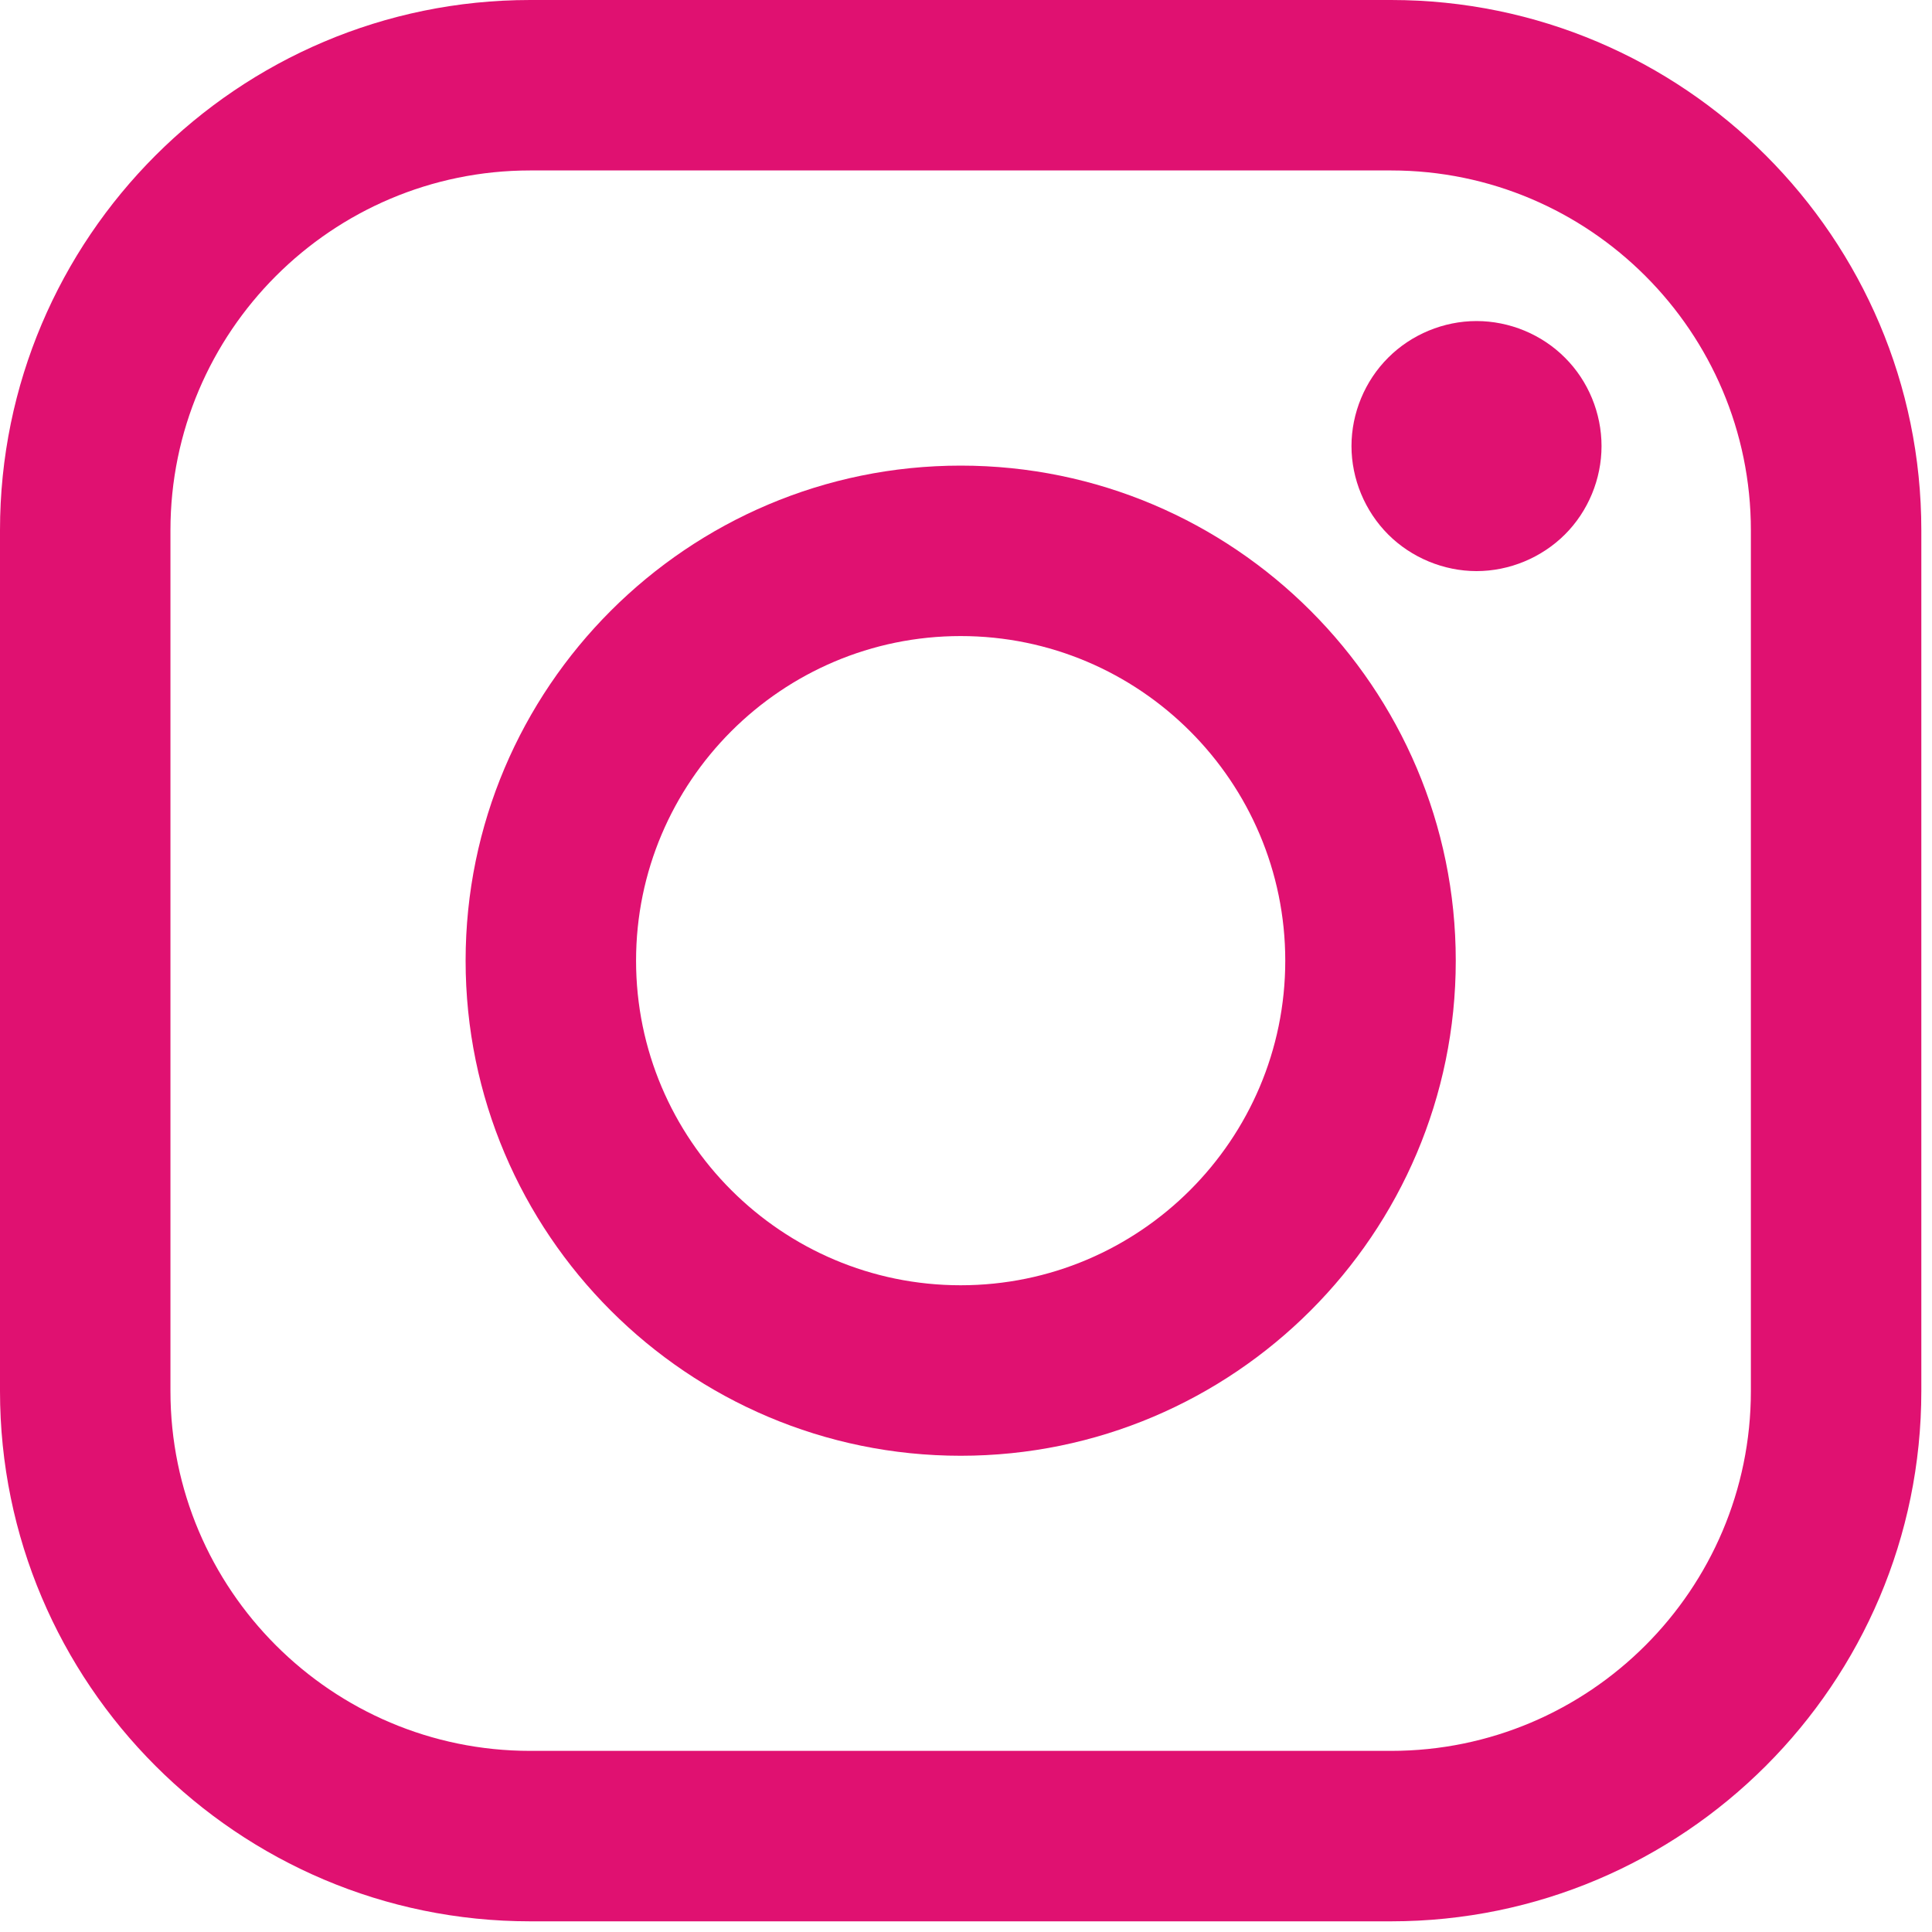 <?xml version="1.0" encoding="UTF-8"?>
<svg width="40px" height="40px" viewBox="0 0 40 40" version="1.1" xmlns="http://www.w3.org/2000/svg" xmlns:xlink="http://www.w3.org/1999/xlink">
    <!-- Generator: Sketch 51.3 (57544) - http://www.bohemiancoding.com/sketch -->
    <title>Instagram</title>
    <desc>Created with Sketch.</desc>
    <defs></defs>
    <g id="Page-1" stroke="none" stroke-width="1" fill="none" fill-rule="evenodd">
        <g id="Mobile" transform="translate(-140, -2483)" fill="#E01171" fill-rule="nonzero">
            <g id="redes" transform="translate(0, 2338)">
                <g id="Group-8" transform="translate(129, 65)">
                    <g id="Instagram" transform="translate(11, 80)">
                        <path d="M28.801,0 L10.977,0 C4.924,0 0,4.925 0,10.978 L0,28.802 C0,34.855 4.924,39.779 10.977,39.779 L28.801,39.779 C34.855,39.779 39.779,34.855 39.779,28.802 L39.779,10.978 C39.78,4.925 34.855,0 28.801,0 Z M36.25,28.802 C36.25,32.909 32.909,36.25 28.802,36.25 L10.977,36.25 C6.871,36.25 3.529,32.909 3.529,28.802 L3.529,10.978 C3.529,6.871 6.871,3.529 10.977,3.529 L28.801,3.529 C32.908,3.529 36.25,6.871 36.25,10.978 L36.25,28.802 L36.25,28.802 Z" id="Shape"></path>
                        <path d="M19.89,9.64 C14.238,9.64 9.64,14.238 9.64,19.89 C9.64,25.542 14.238,30.14 19.89,30.14 C25.542,30.14 30.14,25.542 30.14,19.89 C30.14,14.238 25.542,9.64 19.89,9.64 Z M19.89,26.61 C16.184,26.61 13.169,23.596 13.169,19.89 C13.169,16.184 16.184,13.169 19.89,13.169 C23.596,13.169 26.61,16.184 26.61,19.89 C26.61,23.596 23.595,26.61 19.89,26.61 Z" id="Shape"></path>
                        <path d="M30.57,6.647 C29.89,6.647 29.222,6.923 28.741,7.405 C28.259,7.885 27.981,8.553 27.981,9.236 C27.981,9.916 28.259,10.584 28.741,11.066 C29.221,11.546 29.89,11.824 30.57,11.824 C31.252,11.824 31.918,11.546 32.4,11.066 C32.883,10.584 33.158,9.916 33.158,9.236 C33.158,8.553 32.883,7.885 32.4,7.405 C31.92,6.923 31.252,6.647 30.57,6.647 Z" id="Shape"></path>
                    </g>
                </g>
            </g>
        </g>
    </g>
</svg>